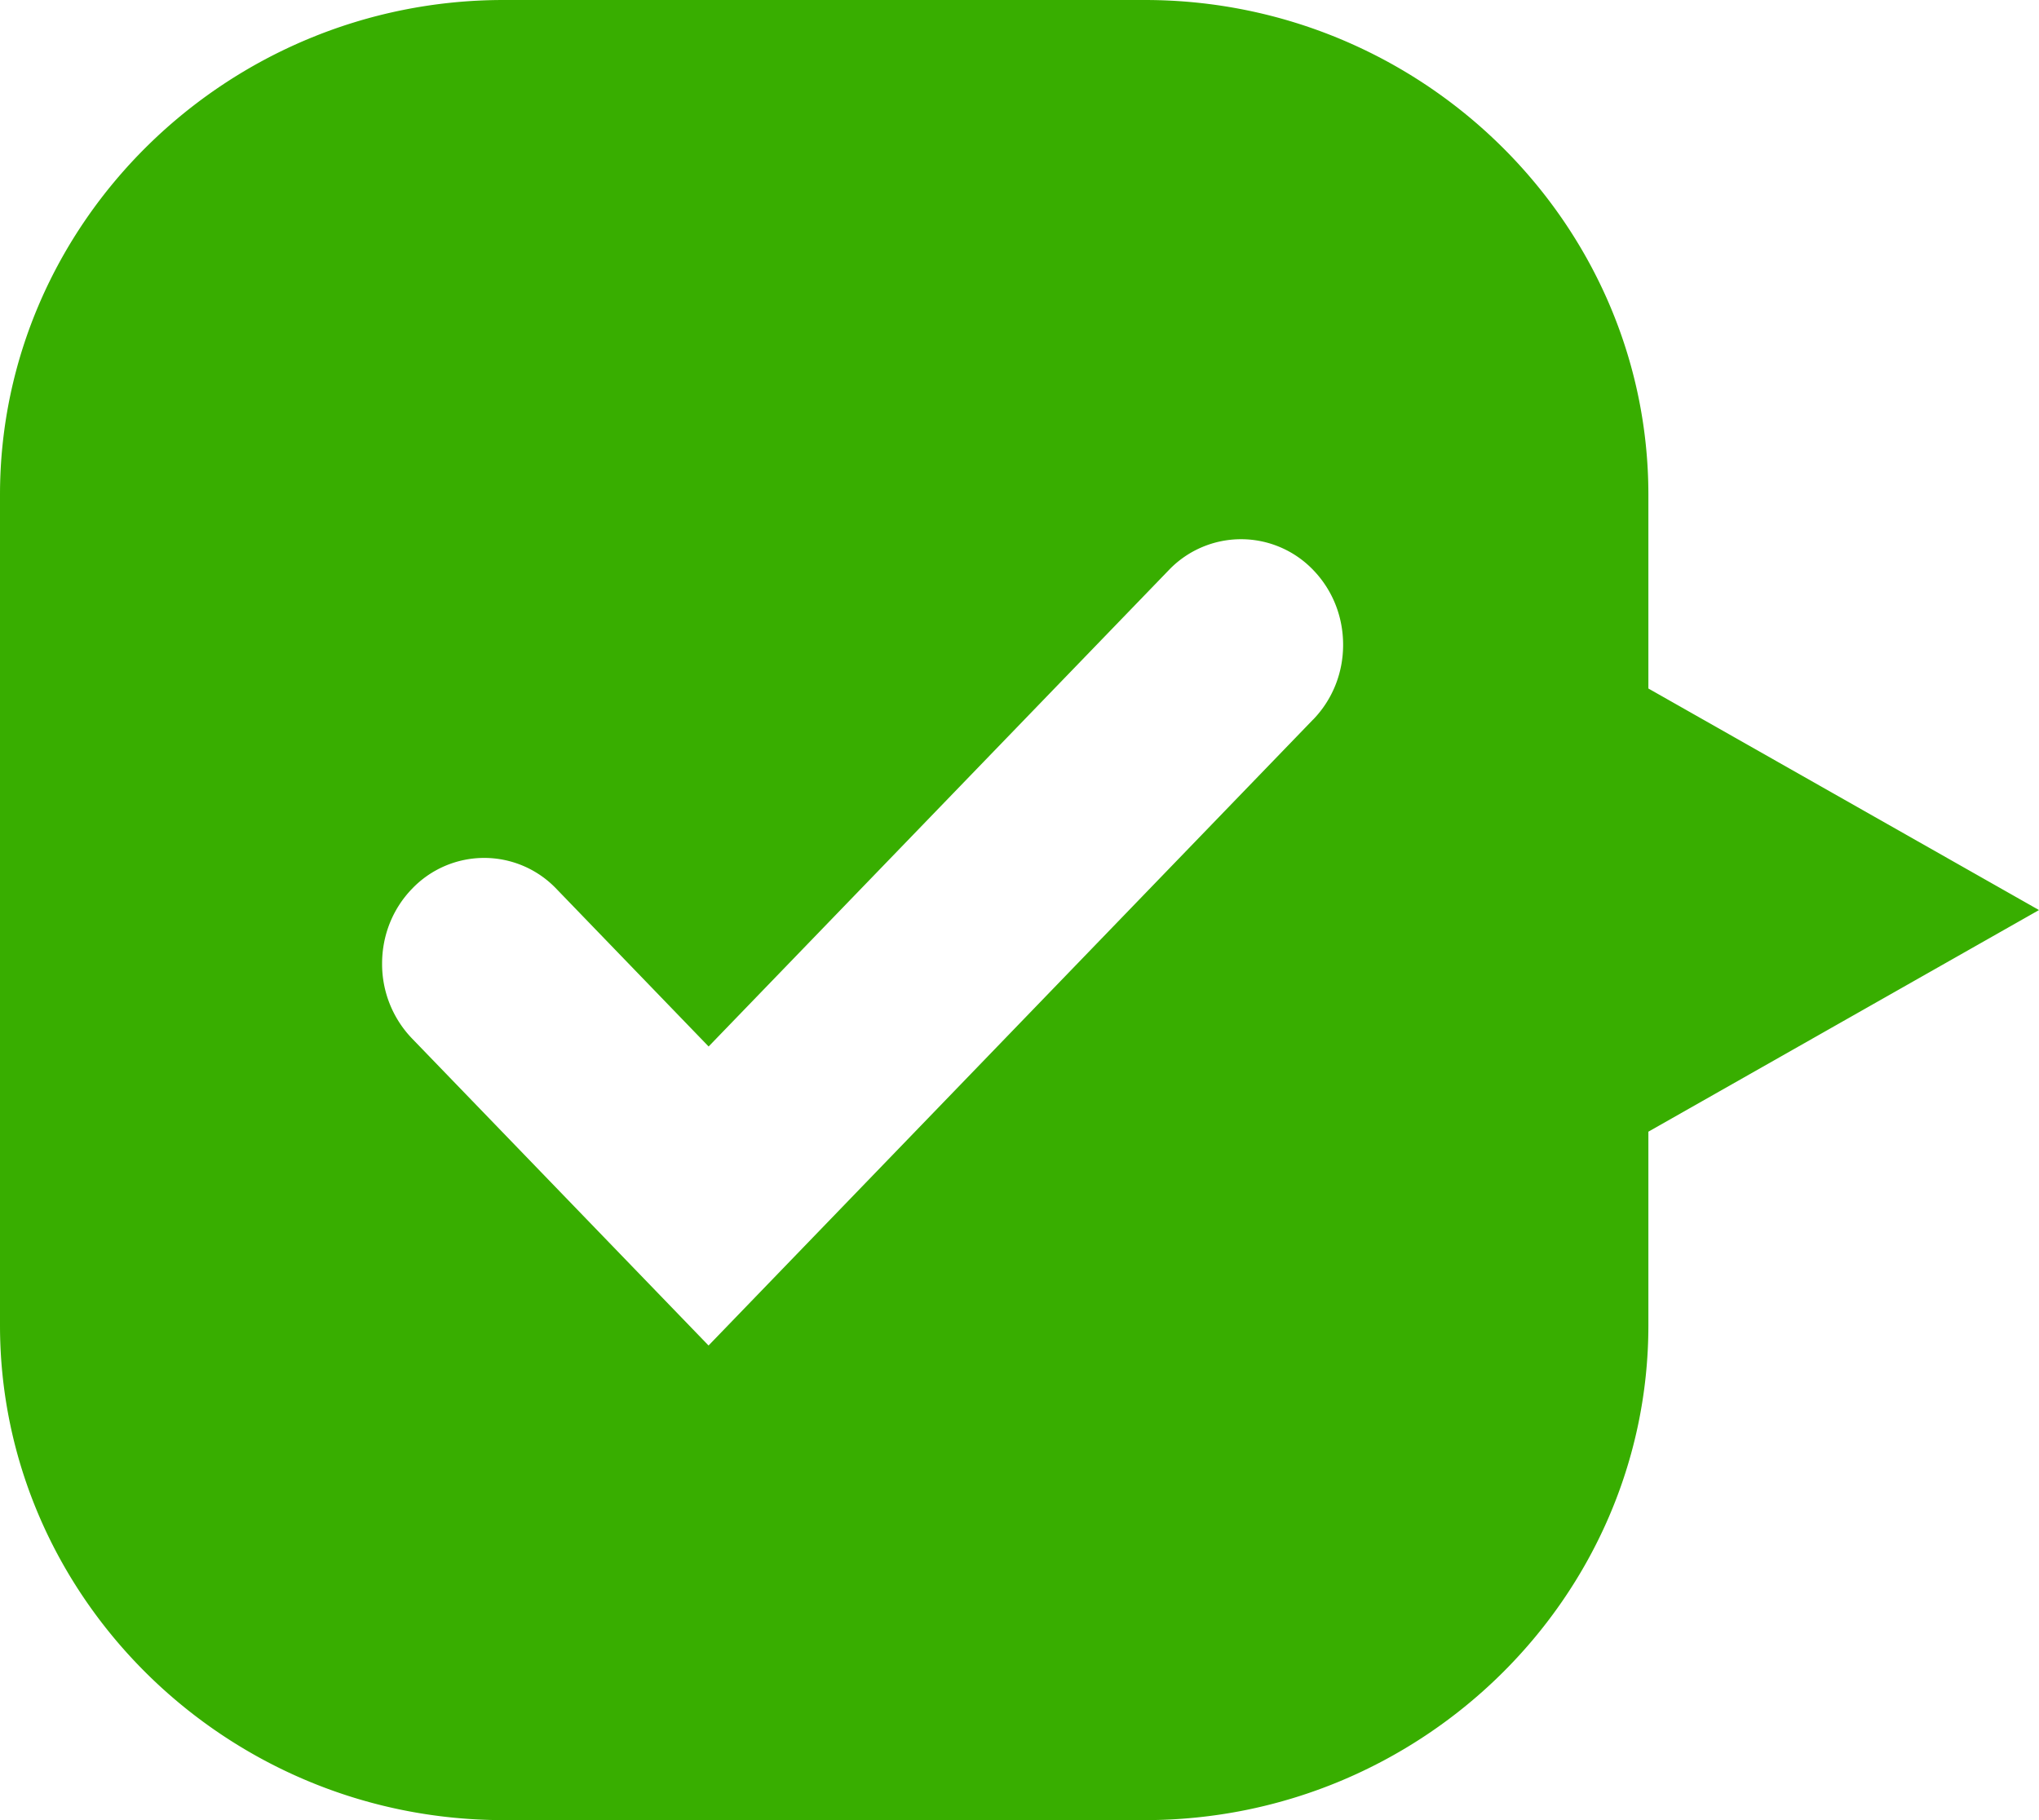 <svg xmlns="http://www.w3.org/2000/svg" width="28" height="25"><path d="M22.636 9.457v-2.66C22.636 3.058 19.524 0 15.721 0H6.915C3.112 0 0 3.058 0 6.796v11.408C0 21.942 3.112 25 6.915 25h8.805c3.804 0 6.916-3.058 6.916-6.796v-2.66L28 12.5l-5.364-3.043zm-4.605.427L9.73 18.481l-4.073-4.218a1.474 1.474 0 01-.41-1.027c0-.389.146-.753.41-1.027a1.37 1.37 0 011.984 0l2.09 2.165 6.32-6.544a1.372 1.372 0 011.983 0c.265.275.41.639.41 1.027 0 .389-.147.753-.412 1.027z" fill="#38AE00"/></svg>